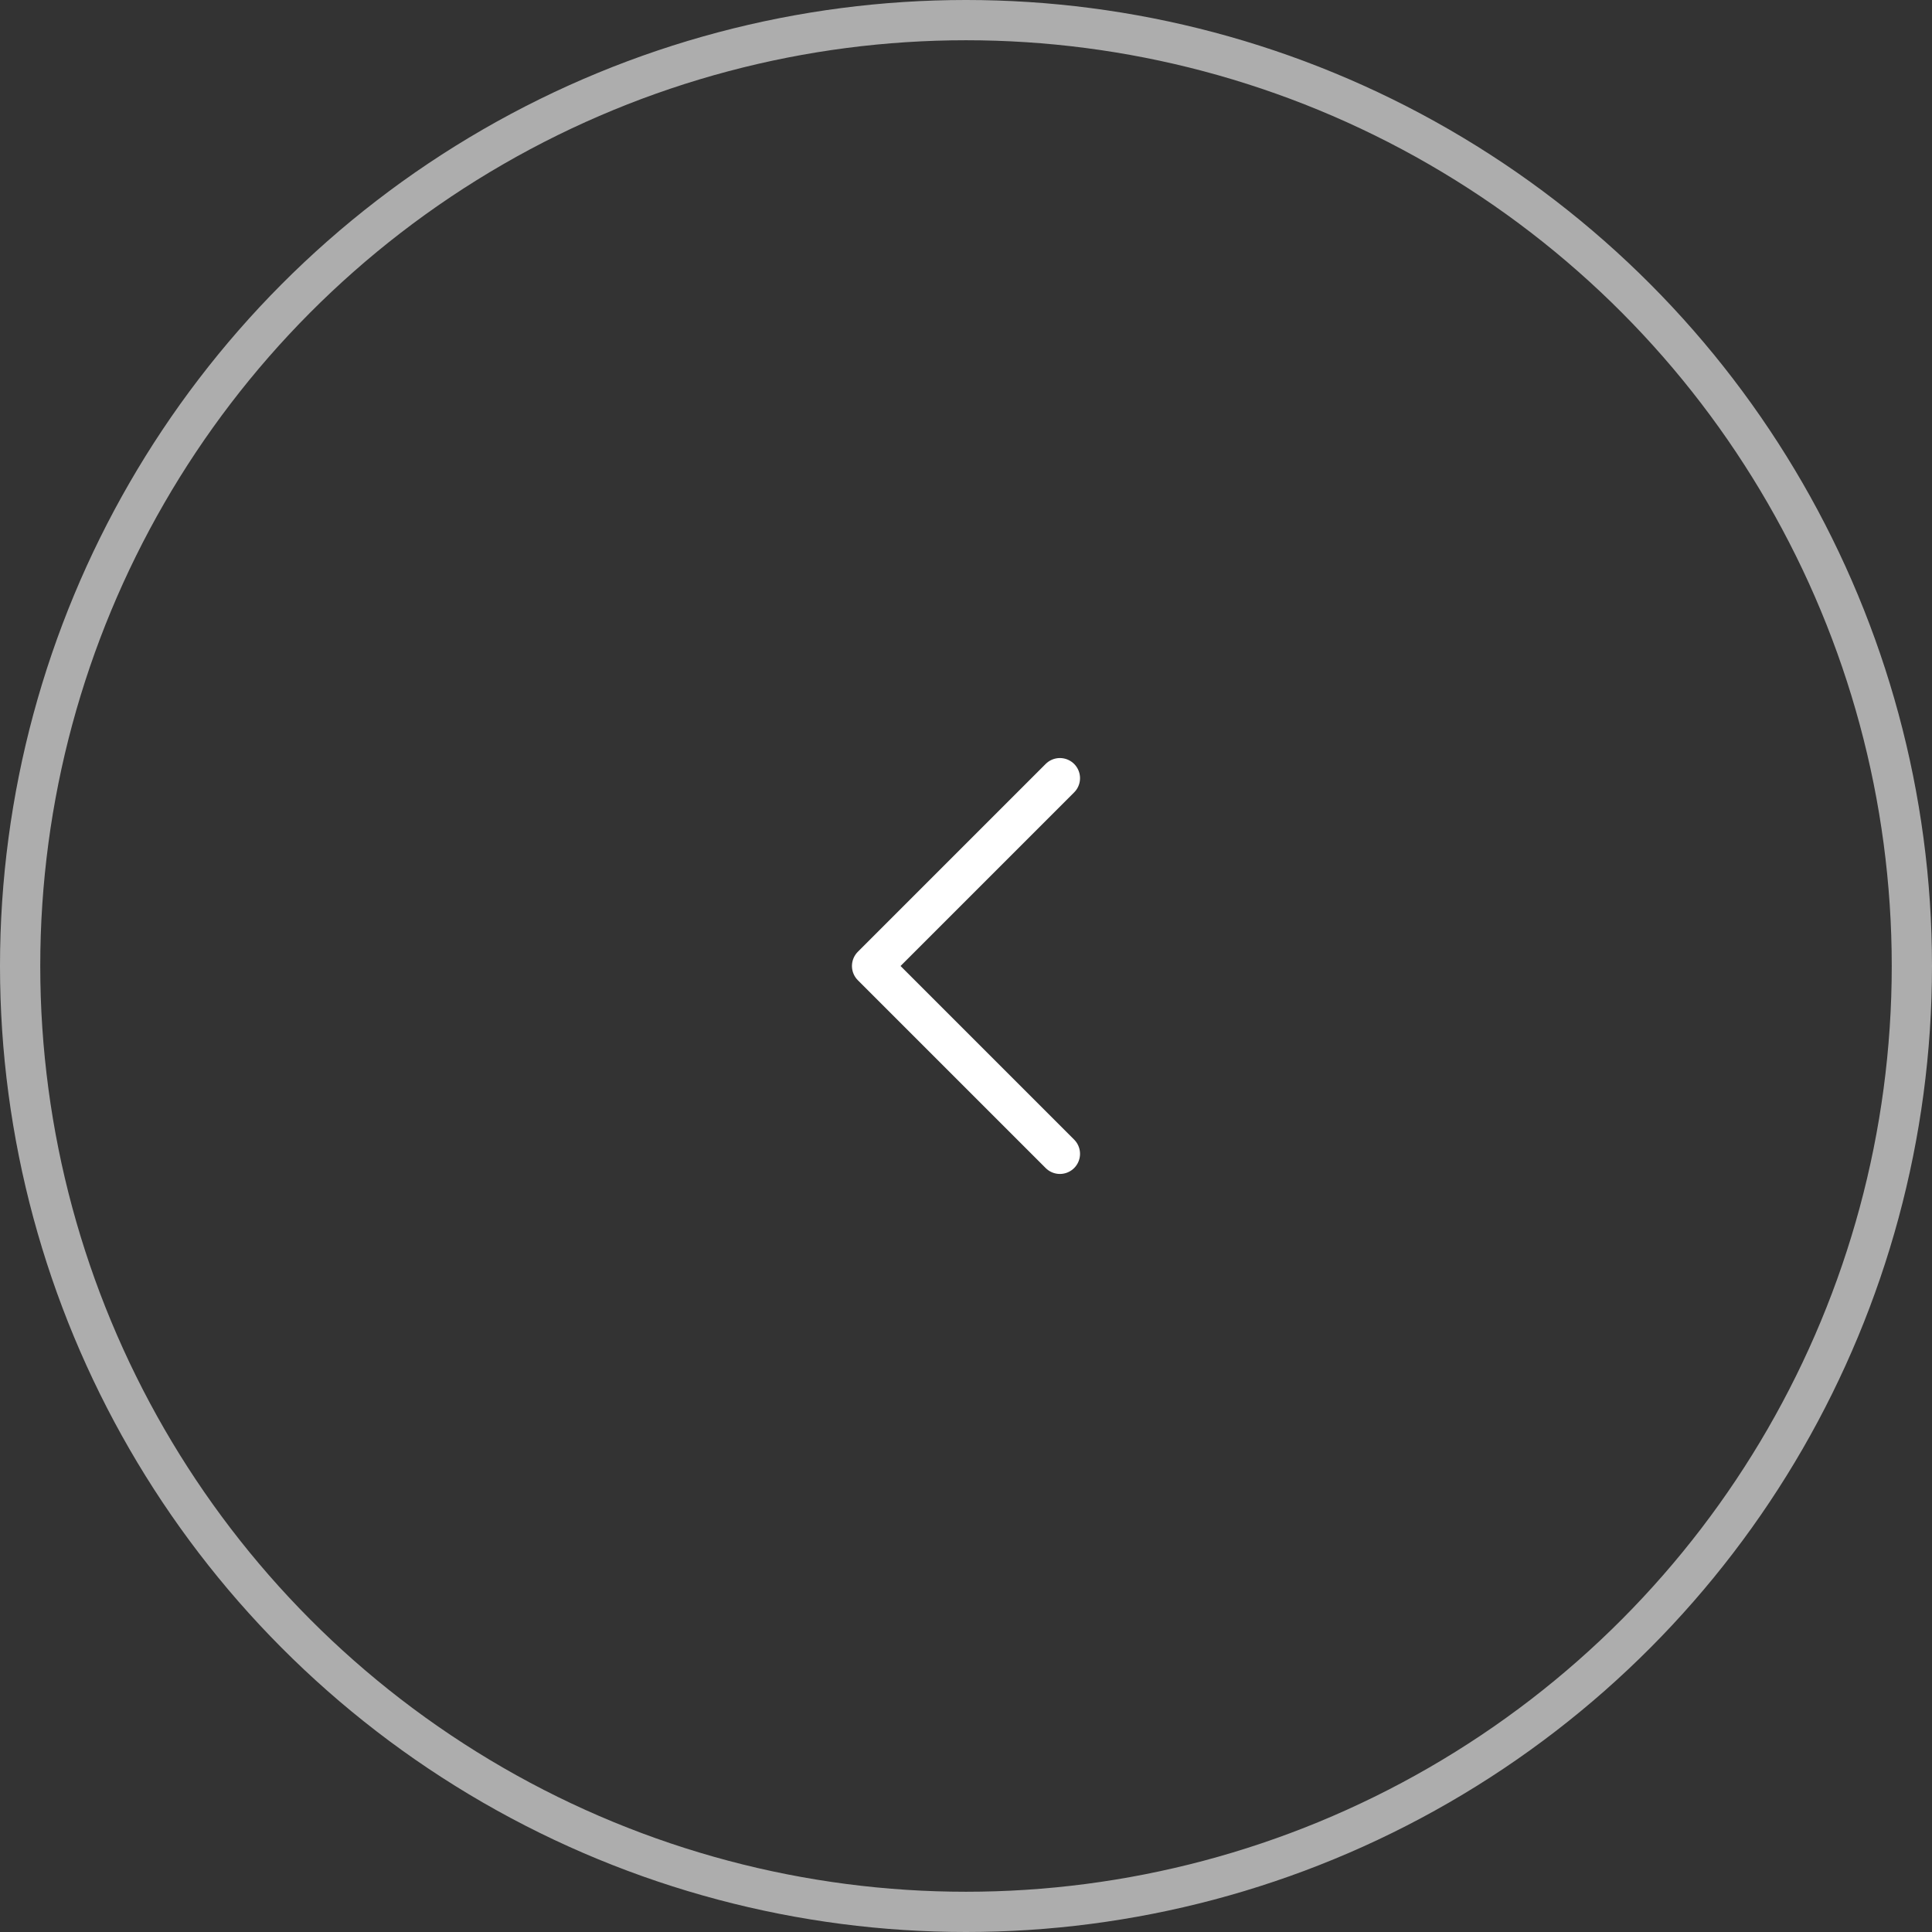 <svg width="96" height="96" viewBox="0 0 96 96" fill="none" xmlns="http://www.w3.org/2000/svg">
<rect x="0" y="0" width="96" height="96" fill="#333333" stroke="none"/>
<circle opacity="0.6" cx="48" cy="48" r="47" stroke="white" stroke-width="2"/>
<path d="M52.666 38.667L43.333 48L52.666 57.333" stroke="white" stroke-width="2" stroke-linecap="round" stroke-linejoin="round"/>
</svg>
